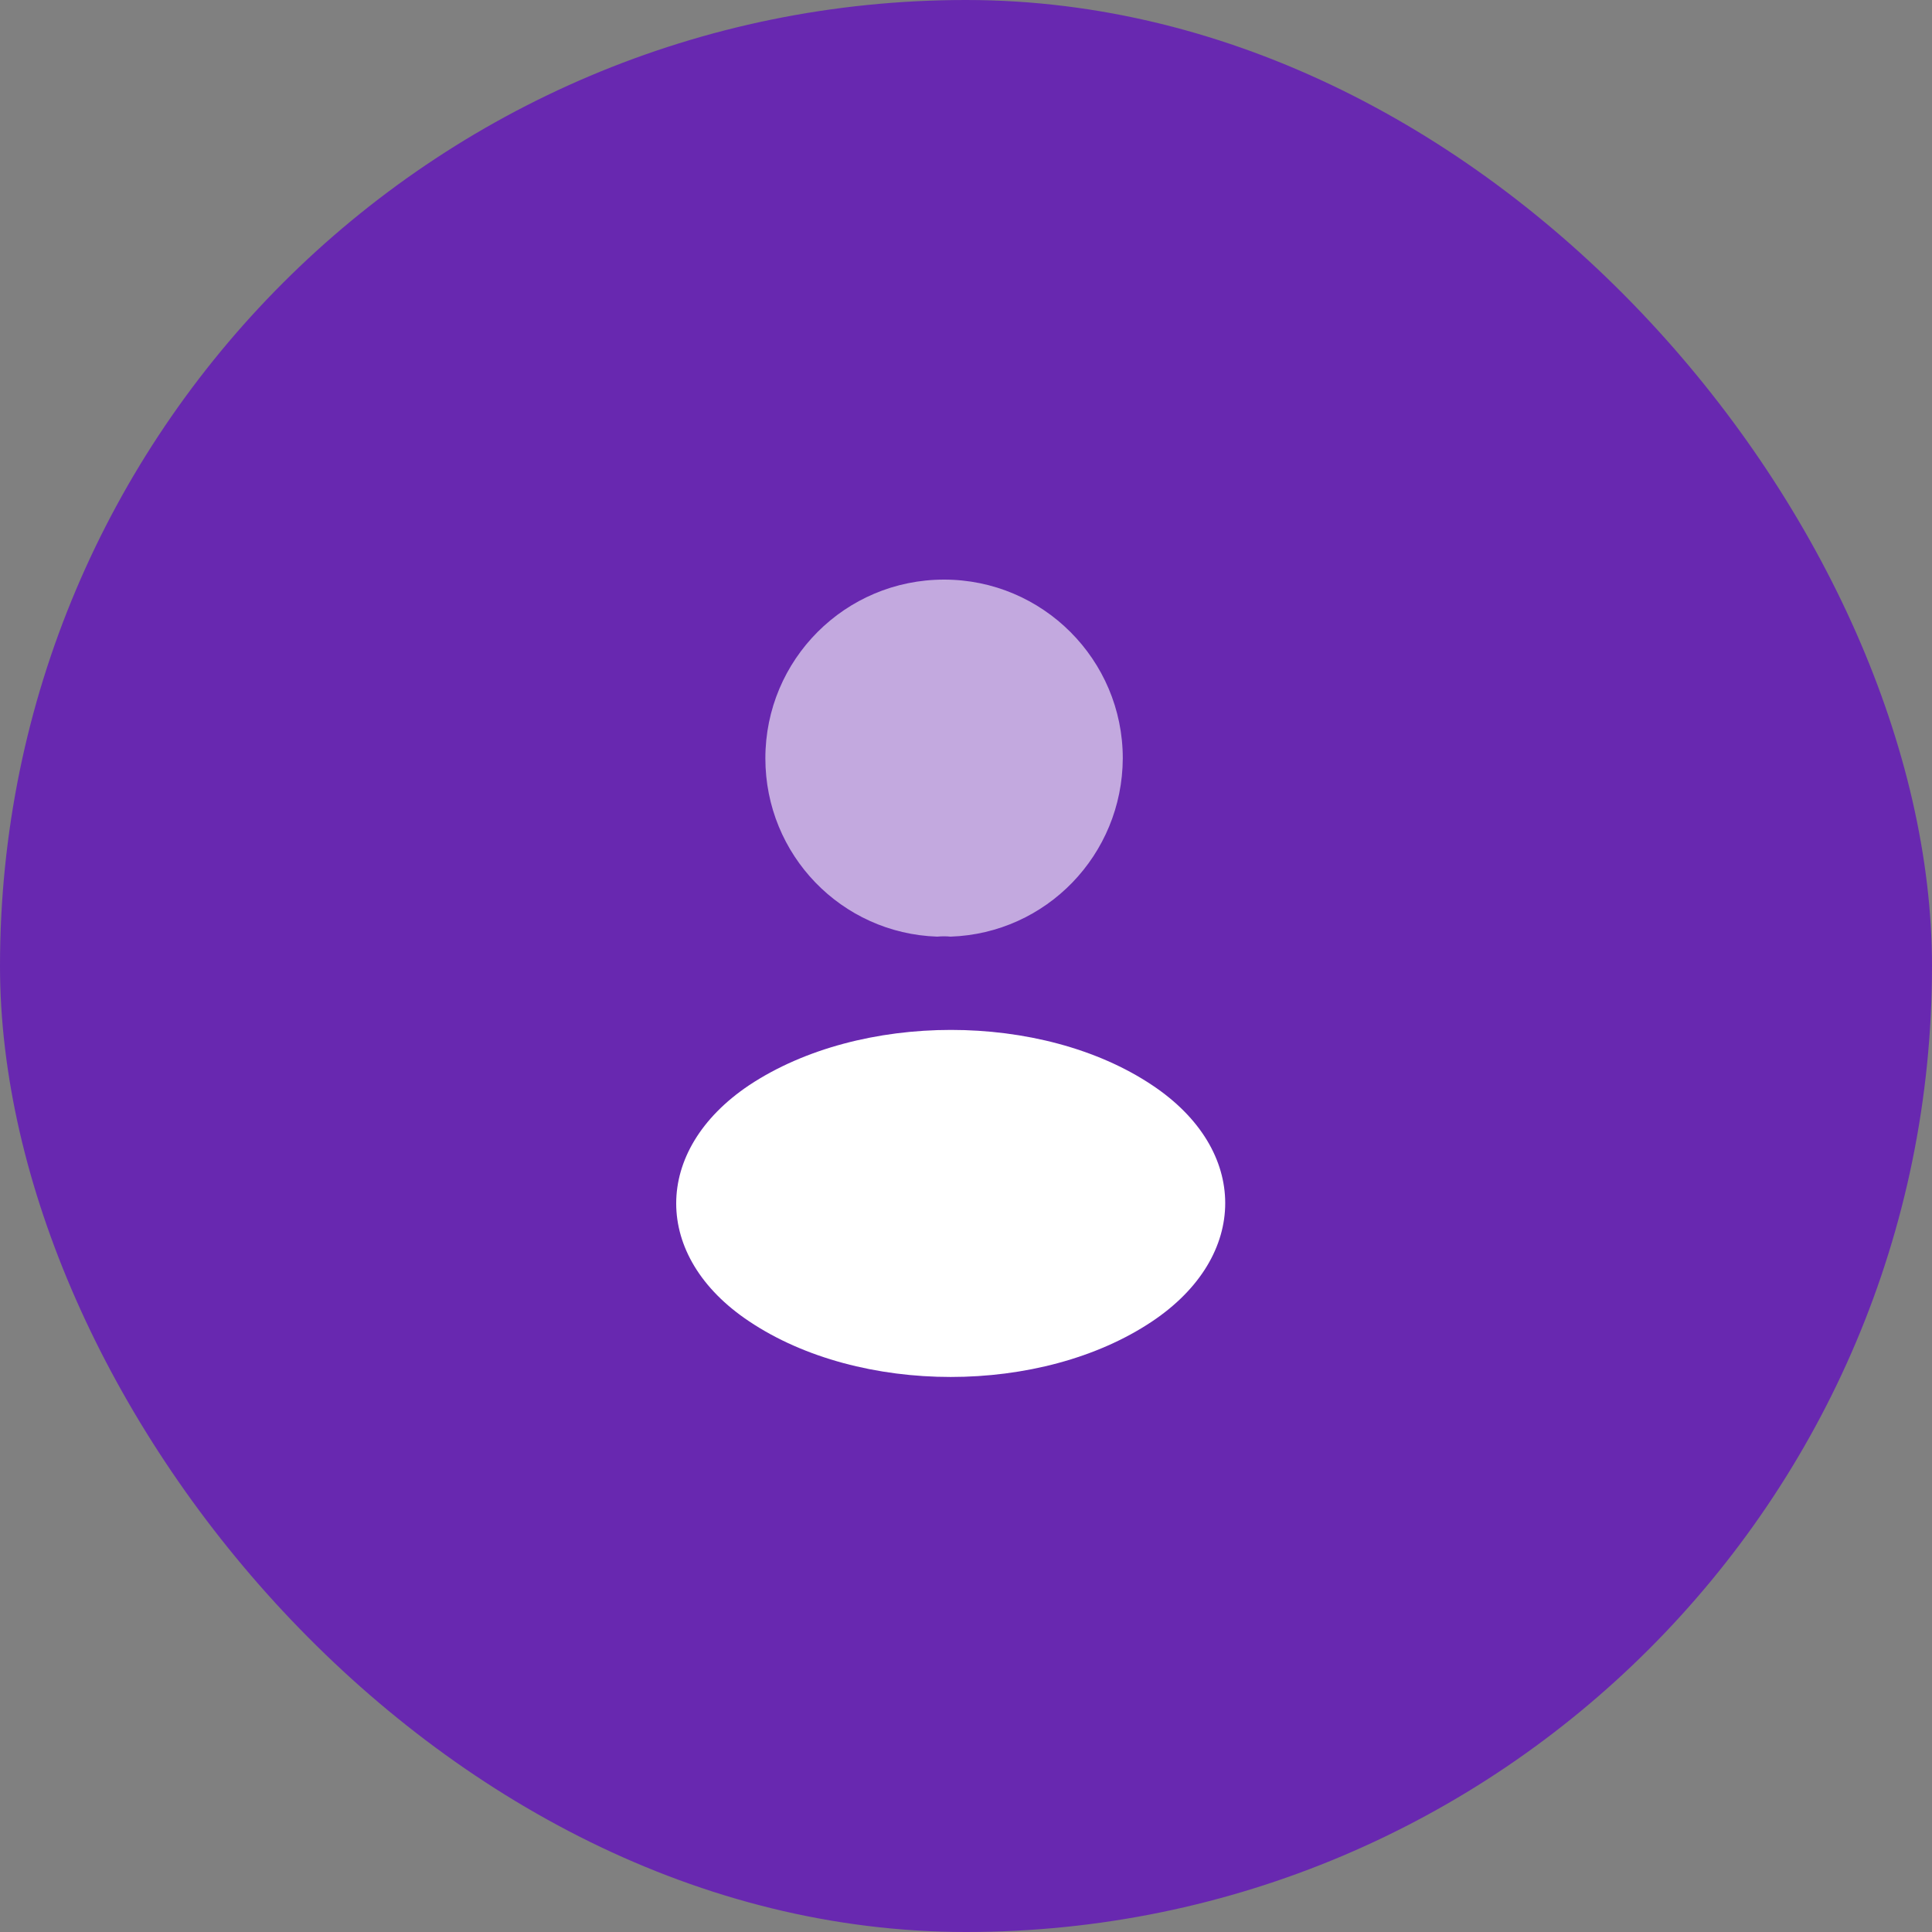 <svg width="40" height="40" viewBox="0 0 40 40" fill="none" xmlns="http://www.w3.org/2000/svg">
<rect x="0" y="0" width="40" height="40" fill="#808080" stroke="none"/>
<rect width="40" height="40" rx="20" fill="#6828B0"/>
<path opacity="0.6" d="M19.679 19.392C19.596 19.383 19.496 19.383 19.404 19.392C17.421 19.325 15.846 17.7 15.846 15.7C15.846 13.658 17.496 12 19.546 12C21.587 12 23.246 13.658 23.246 15.7C23.237 17.7 21.662 19.325 19.679 19.392Z" fill="white"/>
<path d="M15.512 22.467C13.496 23.817 13.496 26.017 15.512 27.358C17.804 28.892 21.562 28.892 23.854 27.358C25.871 26.008 25.871 23.808 23.854 22.467C21.571 20.942 17.812 20.942 15.512 22.467Z" fill="white"/>
</svg>
